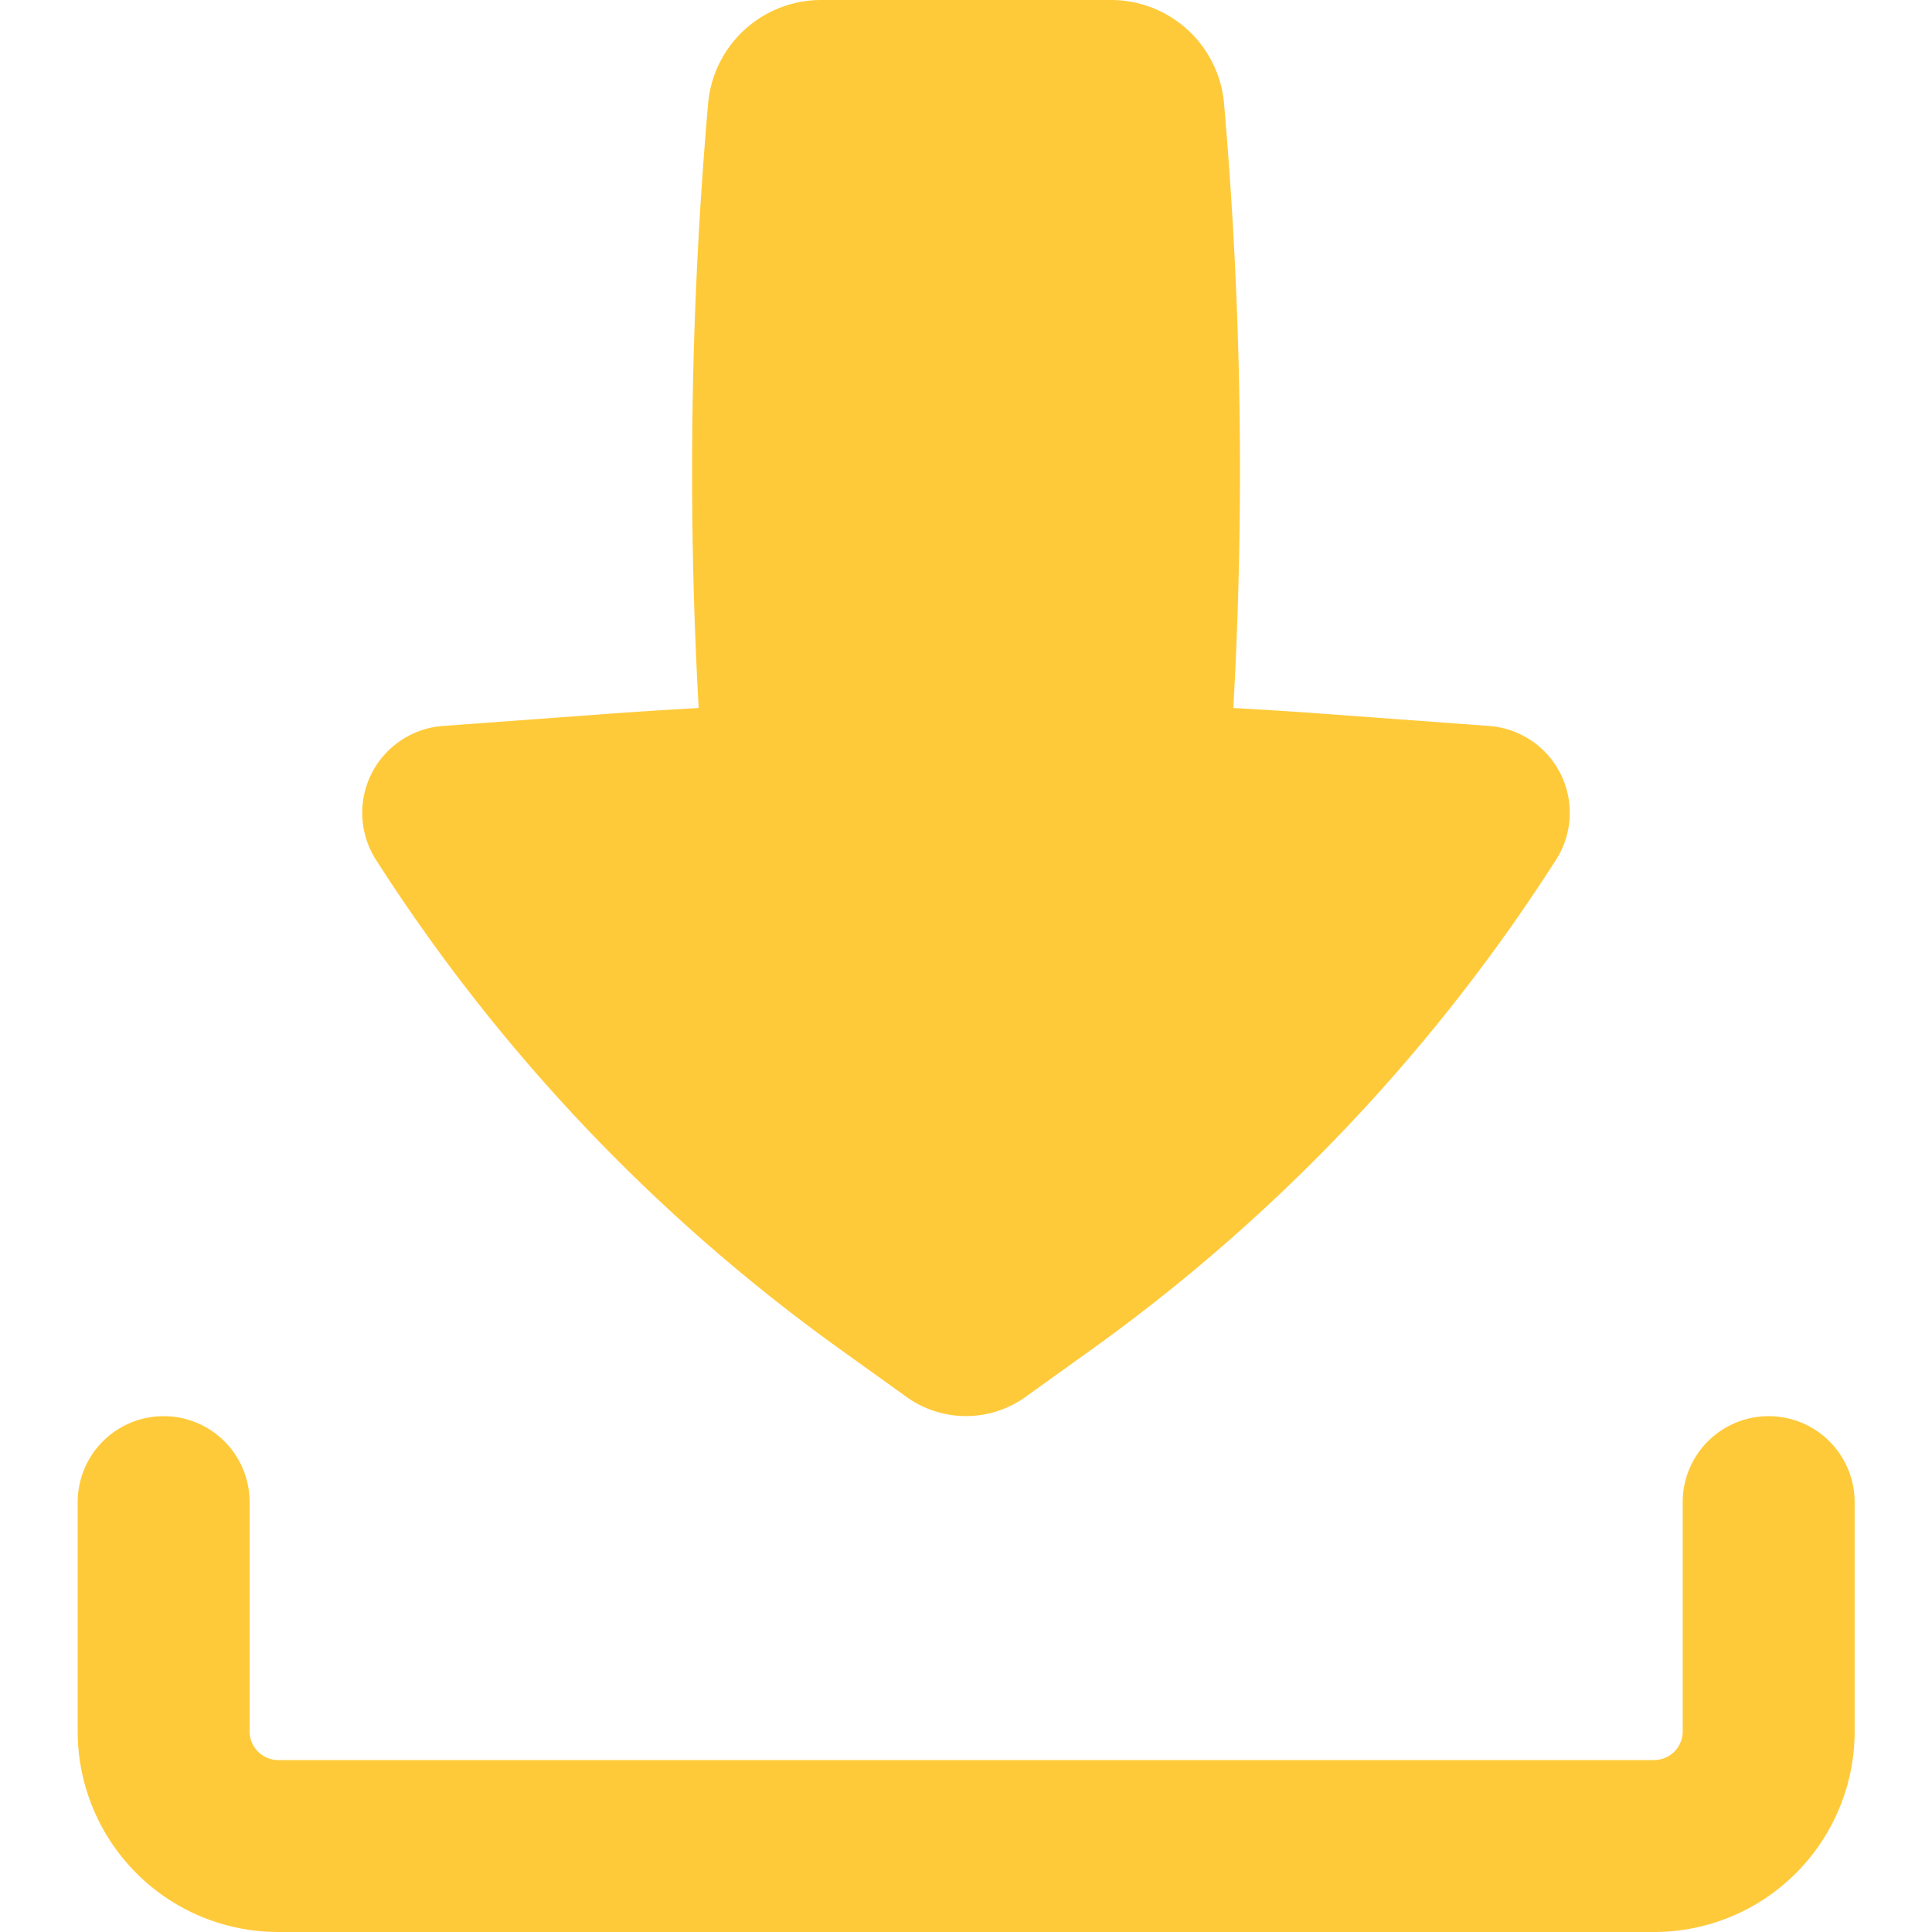 <svg xmlns="http://www.w3.org/2000/svg" width="24" height="24" fill="none"><path fill="#FFCA3A" fill-rule="evenodd" d="M2.033 17.592a1.068 1.068 0 0 1 1.068 1.068v2.848c0 .197.16.356.356.356h17.09a.356.356 0 0 0 .356-.356V18.66a1.068 1.068 0 0 1 2.136 0v2.848A2.492 2.492 0 0 1 20.547 24H3.457a2.492 2.492 0 0 1-2.492-2.492V18.66a1.068 1.068 0 0 1 1.068-1.068Z" clip-rule="evenodd"/><path fill="#FFCA3A" d="M10.203 0a1.41 1.41 0 0 0-1.407 1.29 52.692 52.692 0 0 0-.117 7.505c-.351.02-.703.042-1.054.067l-2.122.156a1.082 1.082 0 0 0-.833 1.662 22.216 22.216 0 0 0 5.742 6.064l.85.61a1.267 1.267 0 0 0 1.476 0l.85-.61a22.215 22.215 0 0 0 5.742-6.064 1.082 1.082 0 0 0-.833-1.662l-2.122-.156a59.883 59.883 0 0 0-1.054-.067c.14-2.5.102-5.009-.115-7.505A1.41 1.41 0 0 0 13.797 0h-3.594Z"/></svg>